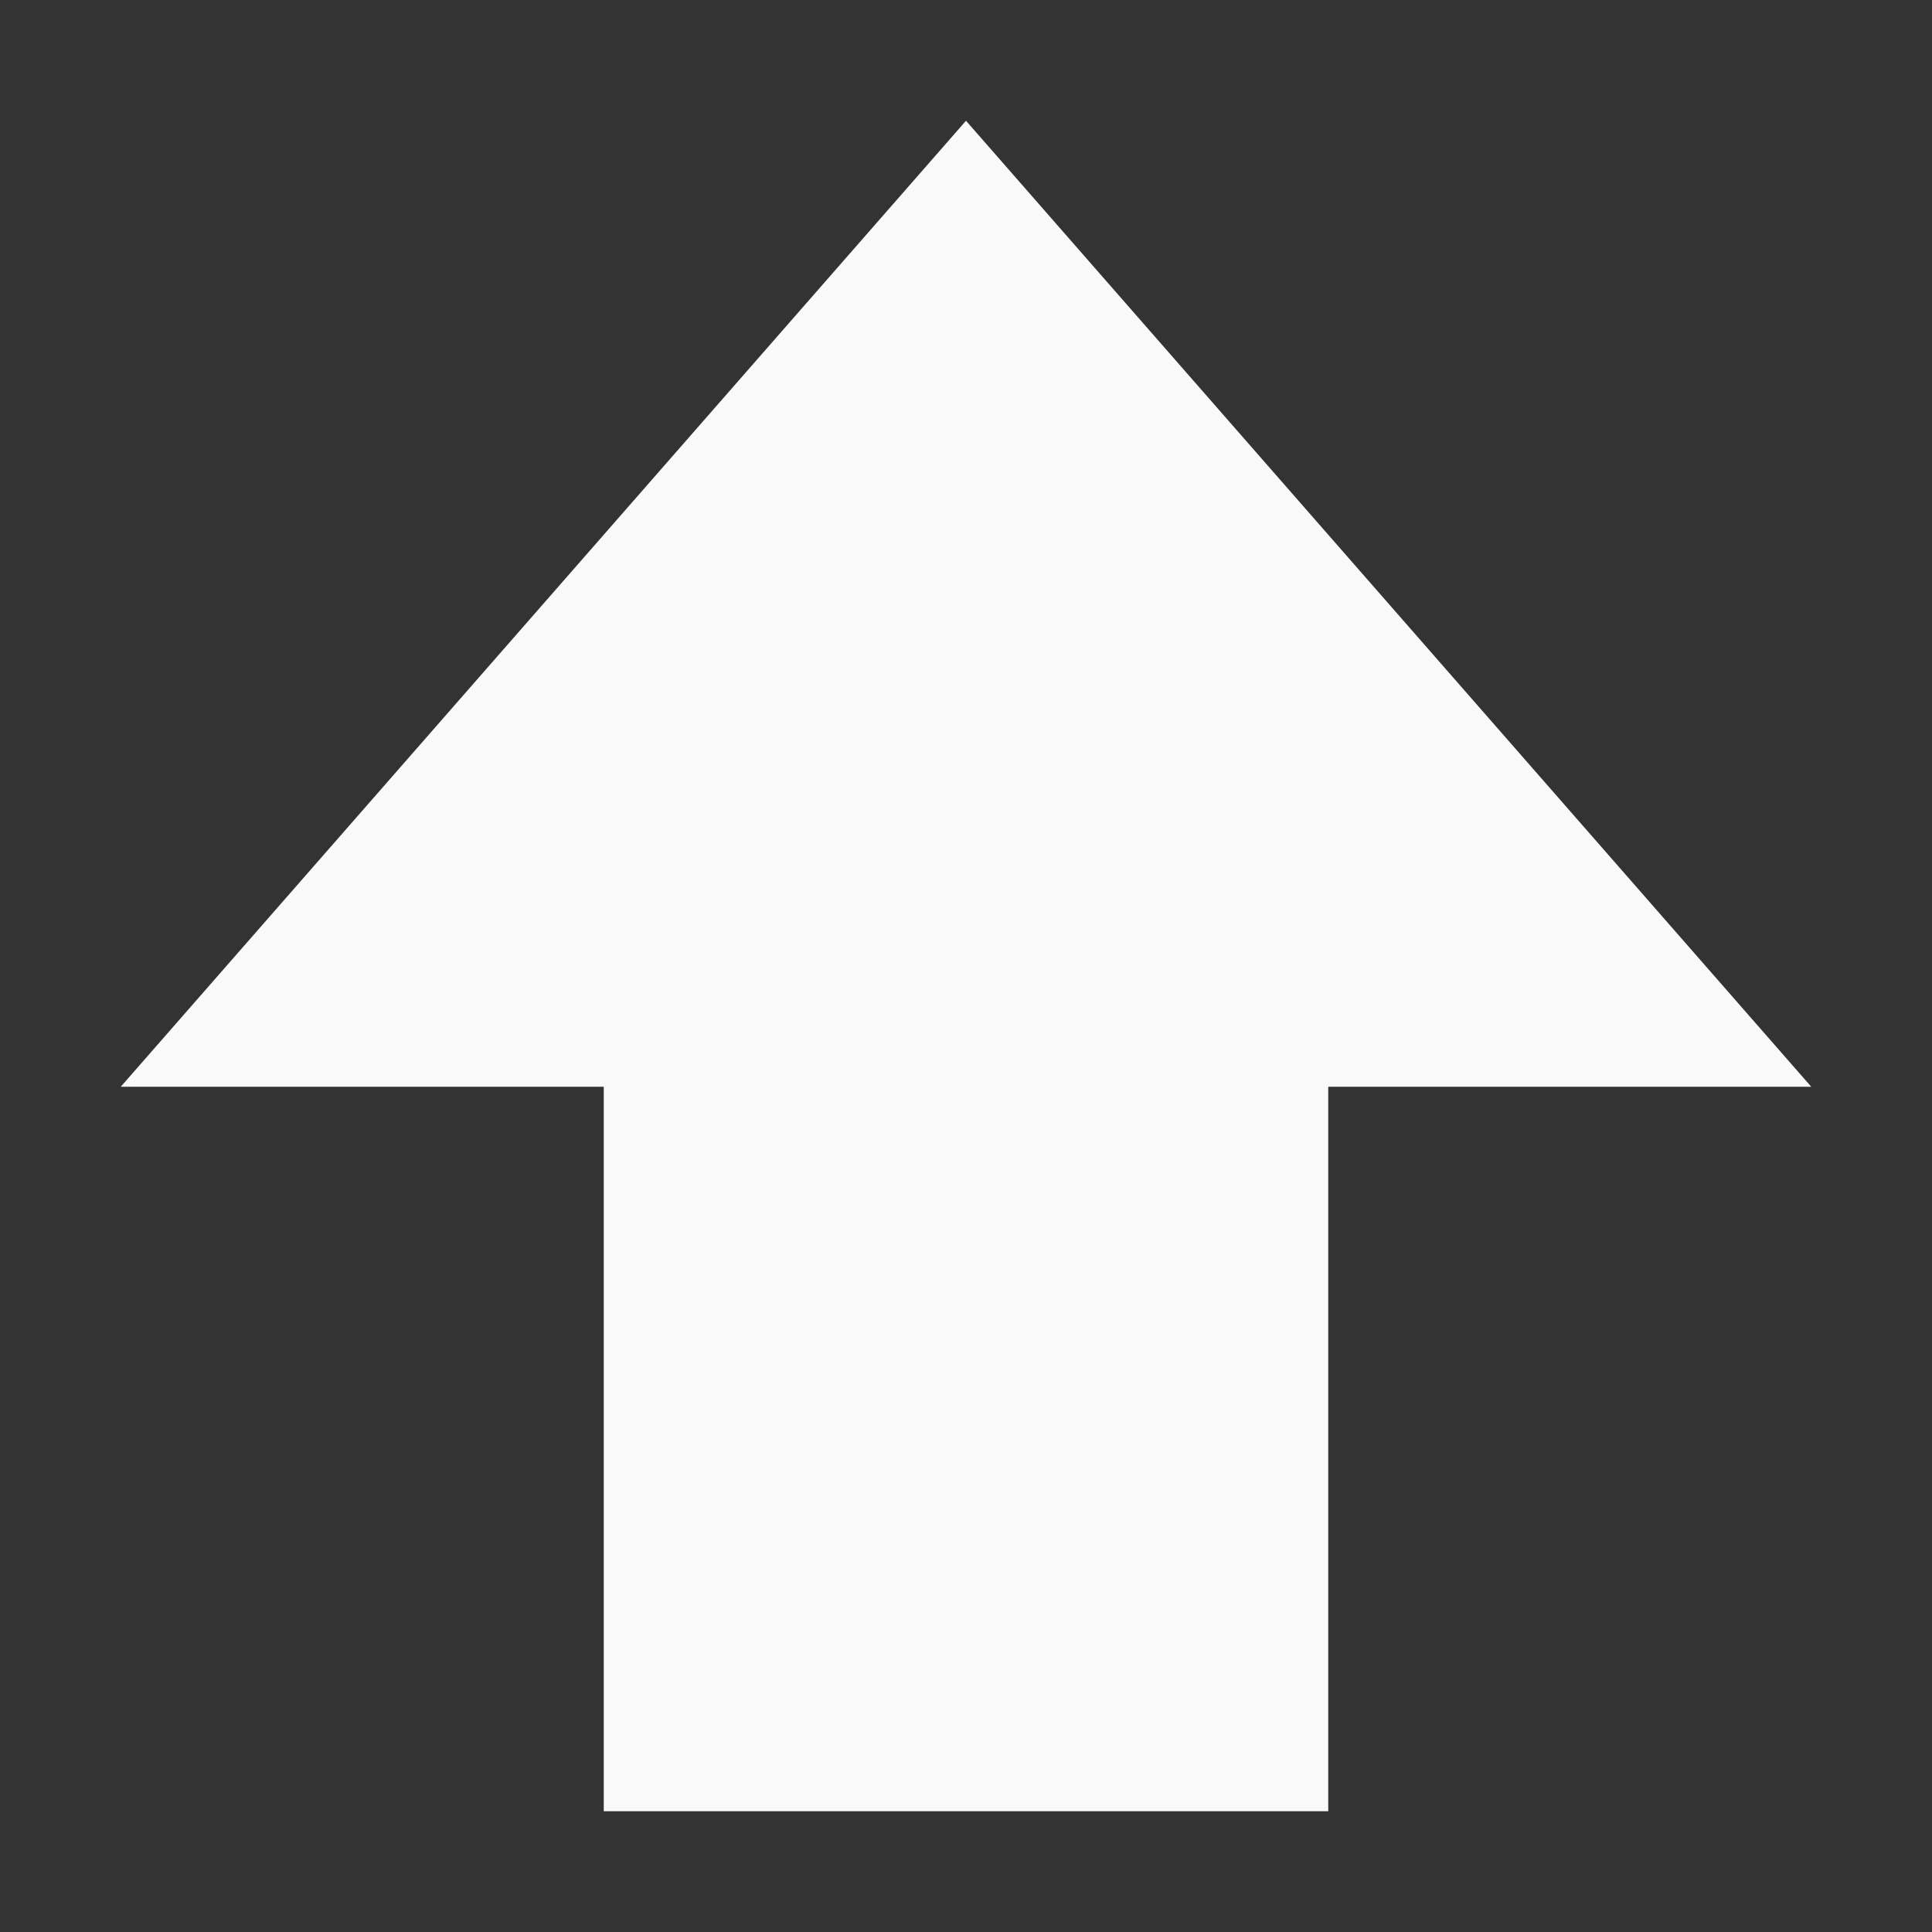 <svg xmlns="http://www.w3.org/2000/svg" width="16" height="16" version="1.1">
 <rect width="100%" height="100%" fill="#333333" stroke="none"/>
 <path style="fill:#F9F9F9" d="M 11,15 V 9 h 4 L 8,1 1,9 h 4 v 6 z"/>
</svg>
